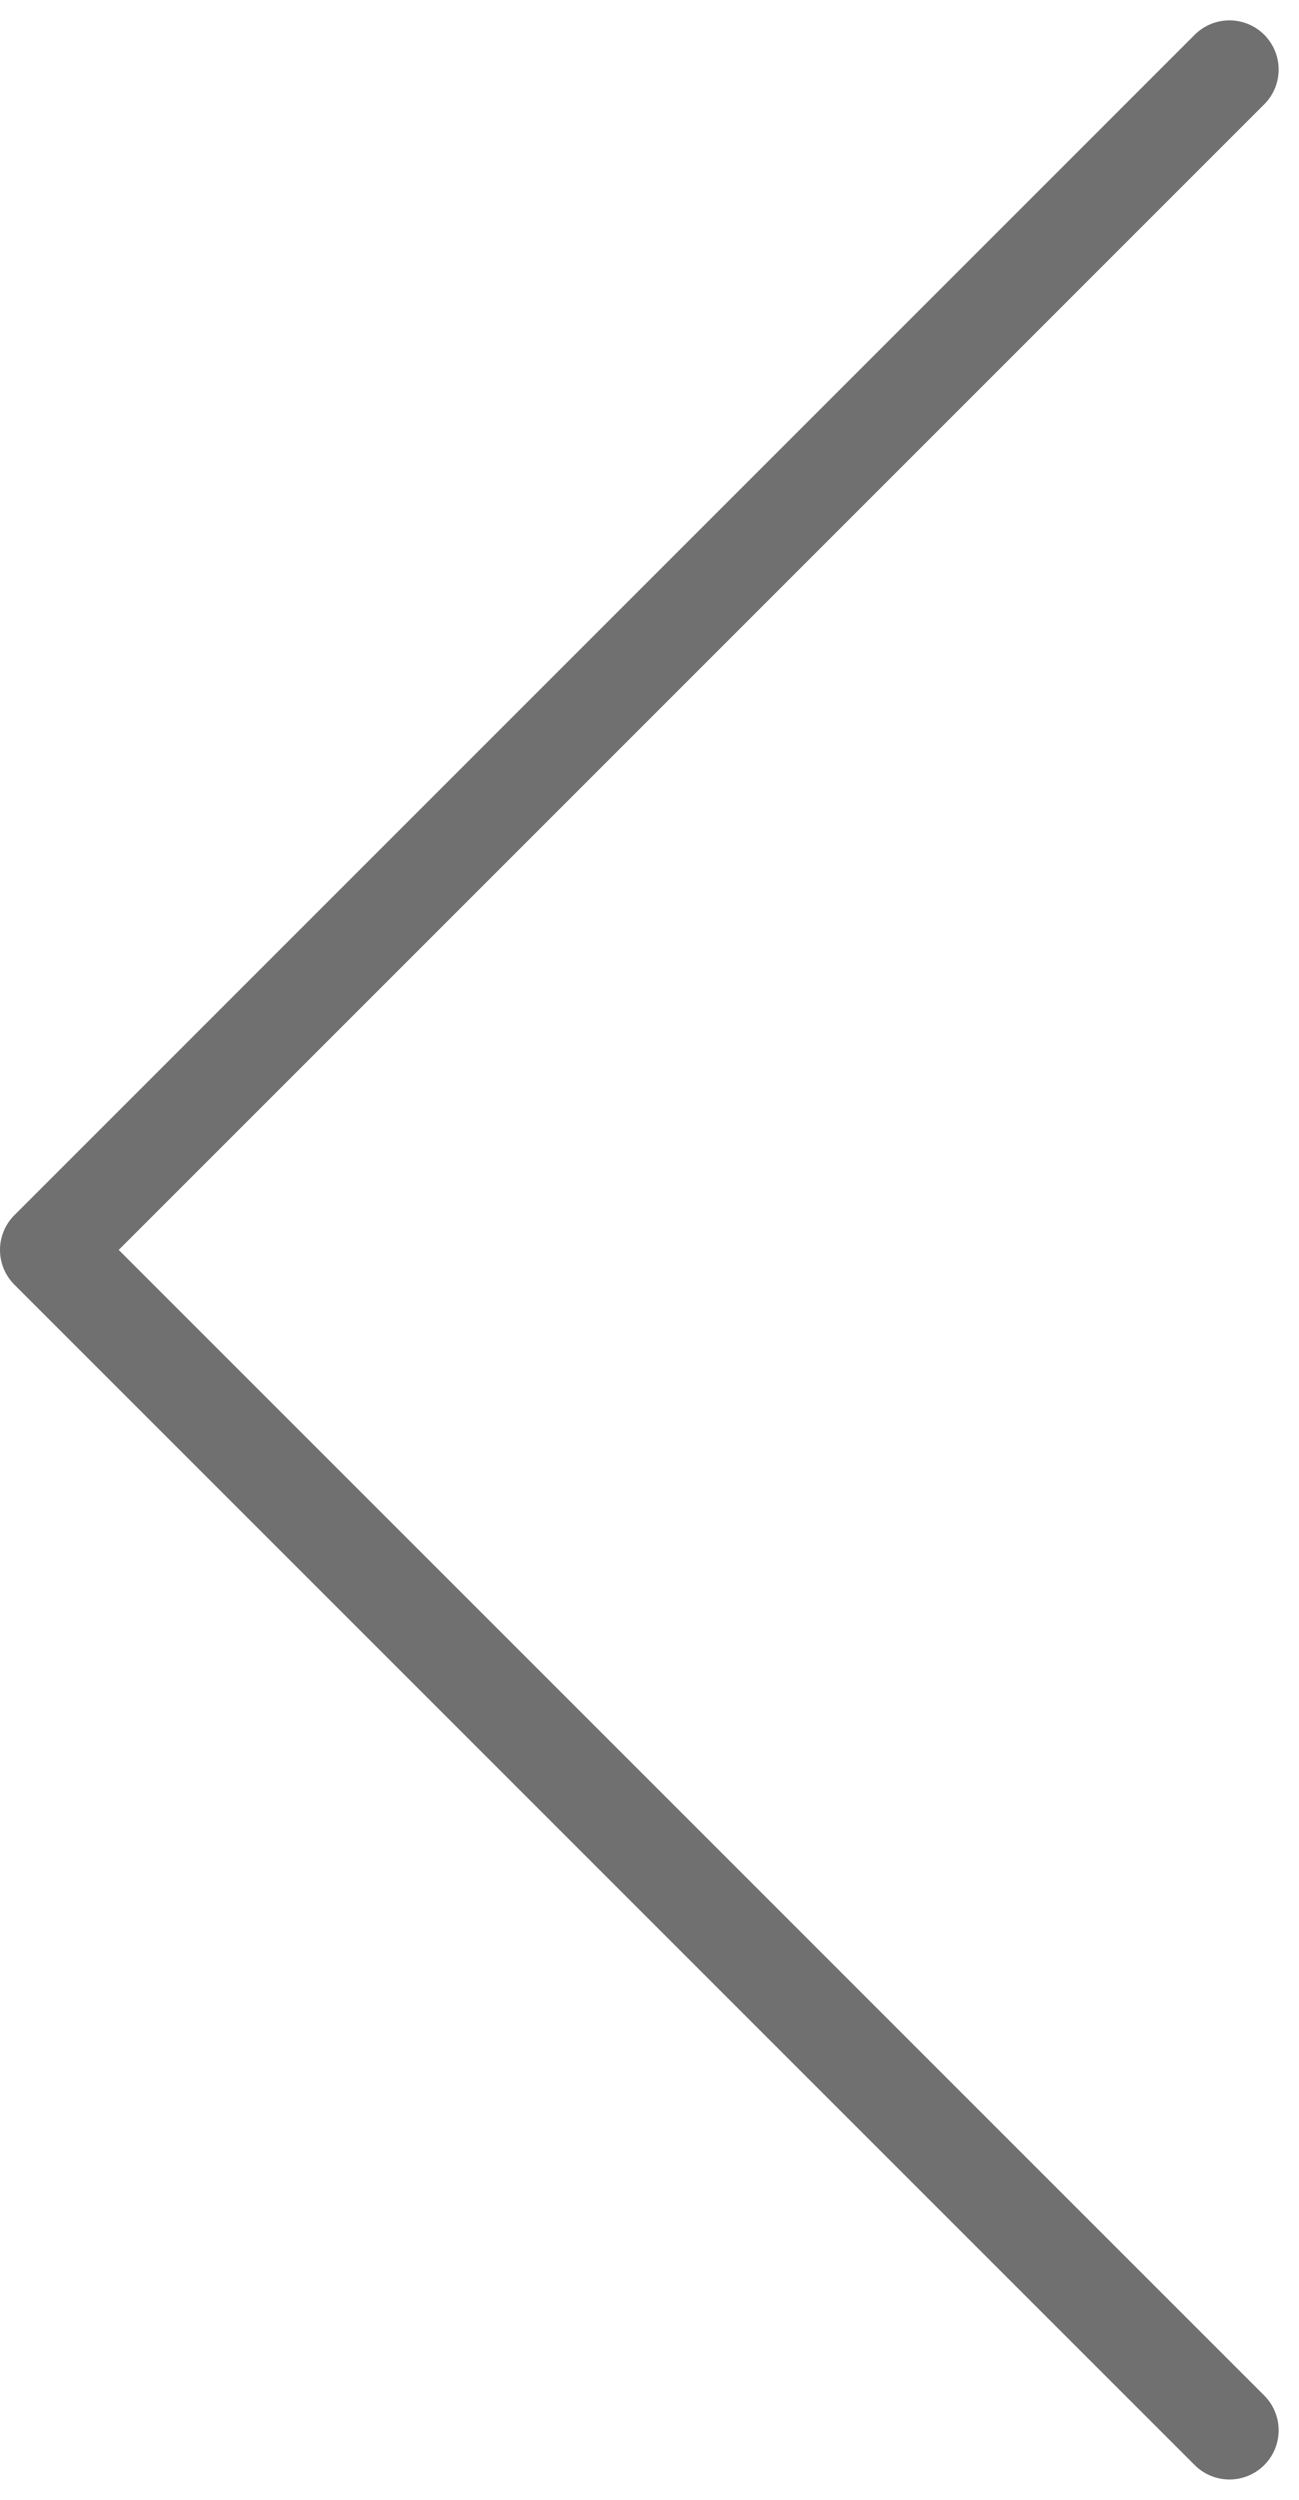 <svg xmlns="http://www.w3.org/2000/svg" width="26.414" height="50.829" viewBox="0 0 26.414 50.829">
  <path id="Path_669" data-name="Path 669" d="M3378,1935l-24,24,24,24" transform="translate(-3353 -1933.586)" fill="none" stroke="#707070" stroke-linecap="round" stroke-linejoin="round" stroke-width="2"/>
</svg>
